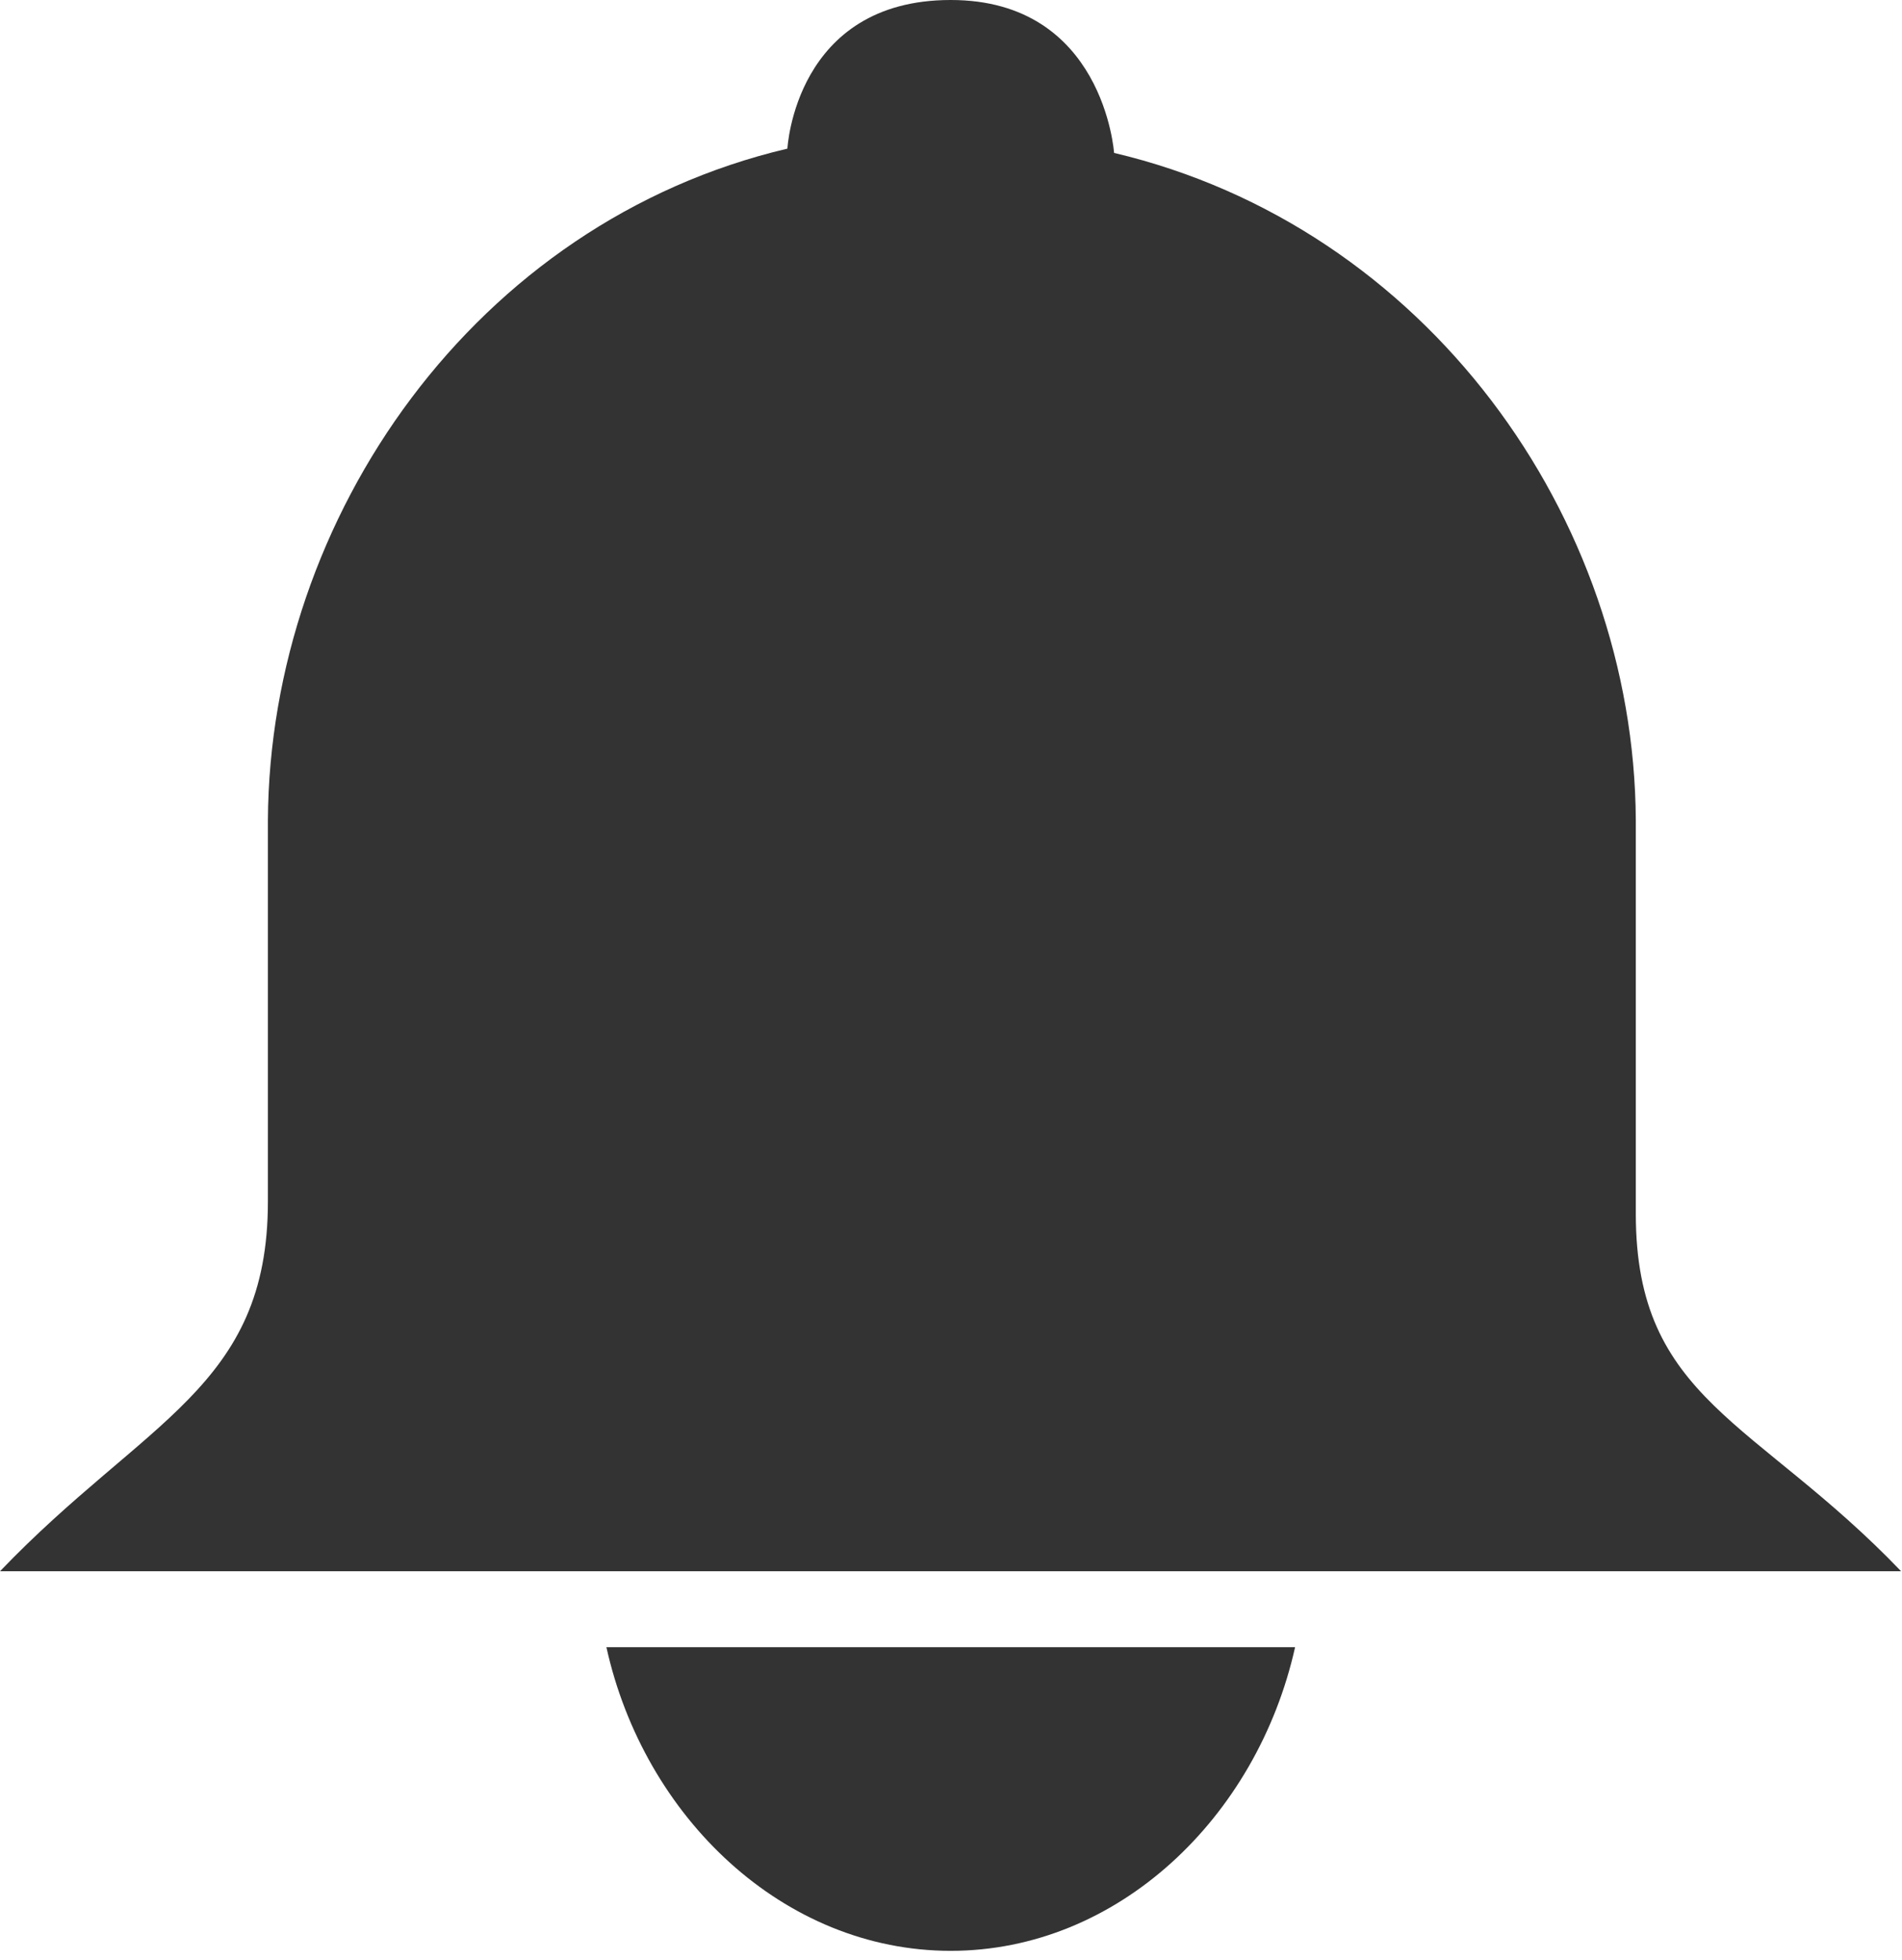 <?xml version="1.0" encoding="UTF-8" standalone="no"?>
<svg xmlns:sketch="http://www.bohemiancoding.com/sketch/ns" xmlns="http://www.w3.org/2000/svg" xmlns:xlink="http://www.w3.org/1999/xlink" version="1.1" viewBox="0 0 197 203"><!-- Generator: Sketch 3.3.1 (12002) - http://www.bohemiancoding.com/sketch -->
 <title>sound44</title>
 <desc>Created with Sketch.</desc>
 <g id="Page-1" fill-rule="evenodd" sketch:type="MSPage" fill="none">
  <path id="sound44" sketch:type="MSShapeGroup" fill="#333" d="m169.43 125.72v-40.762c-0.17-31.439-21.74-61.489-54.04-69.121 0 0-1.06-15.837-16.92-15.837-16.131 0-16.913 15.394-16.913 15.394-32.305 7.597-53.635 38.125-53.809 69.564v39.482c0 19.26-12.705 22.59-27.748 38.29h196.91c-15.05-15.7-27.48-17.71-27.48-37.01zm-70.96 76.32c17.29 0 31.73-13.8 35.67-31.45h-71.331c3.904 17.65 18.374 31.45 35.661 31.45z"/>
 </g>
</svg>
